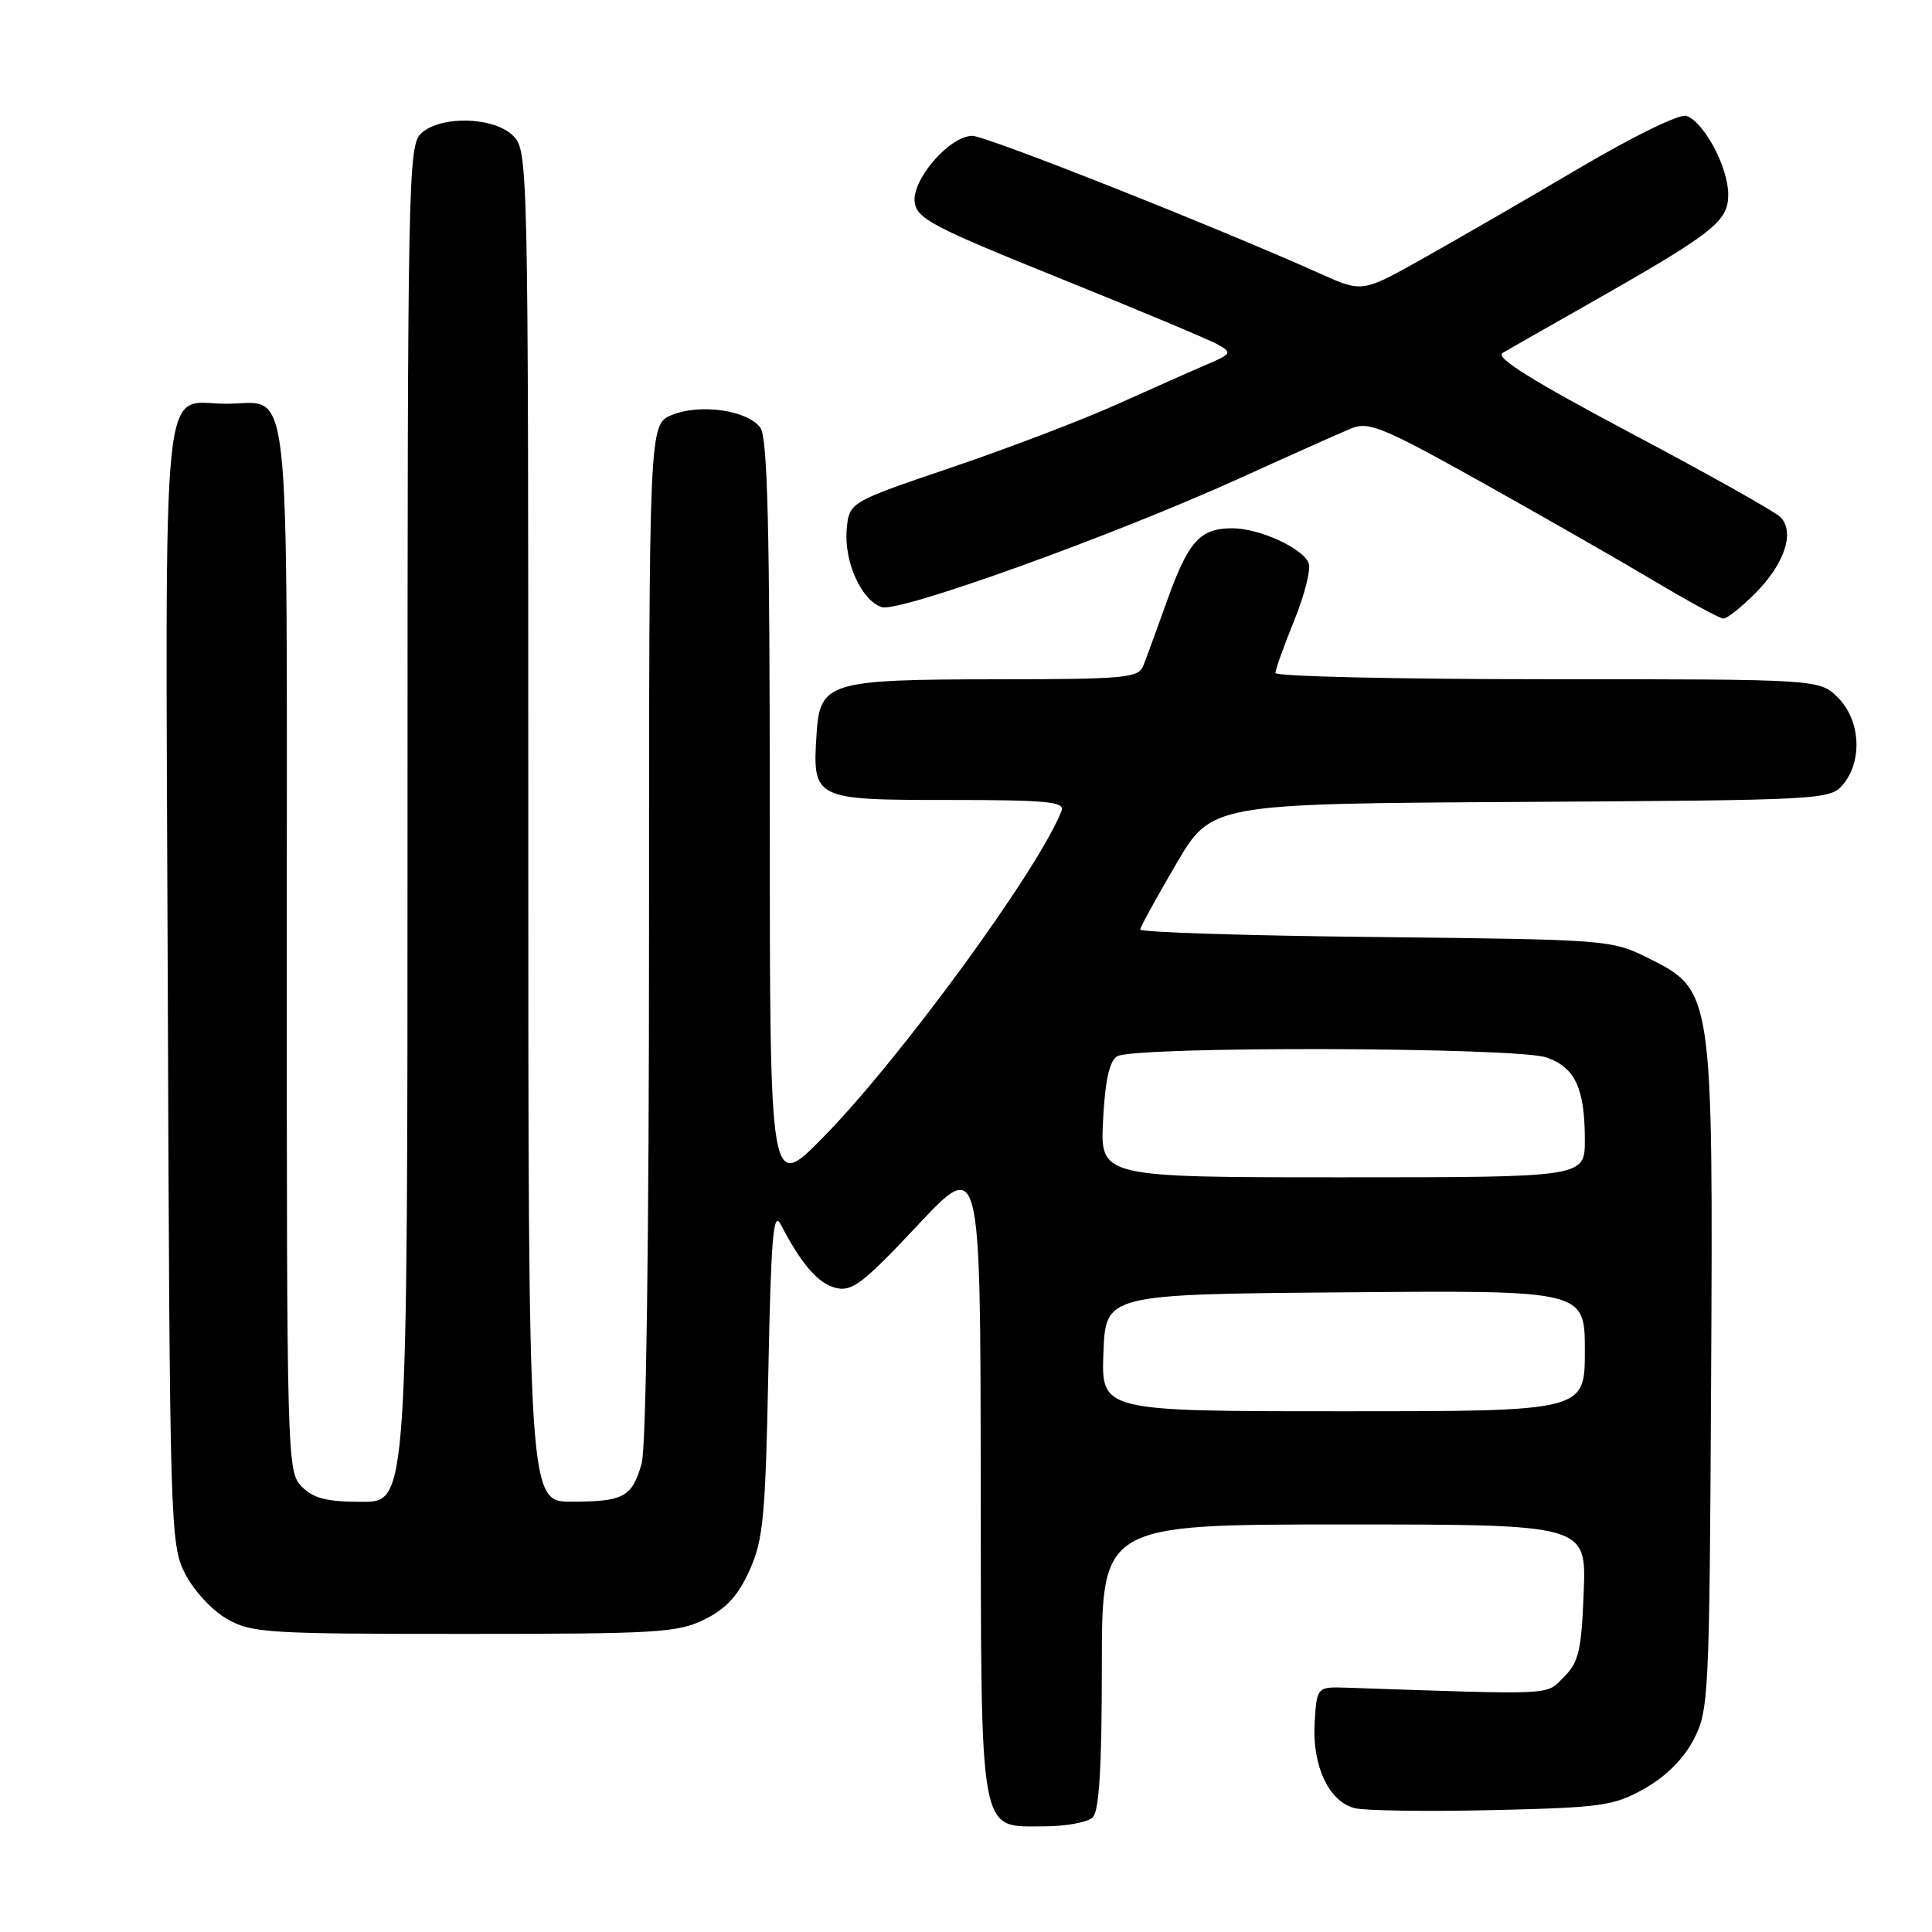 <?xml version="1.0" encoding="UTF-8" standalone="no"?>
<!DOCTYPE svg PUBLIC "-//W3C//DTD SVG 1.1//EN" "http://www.w3.org/Graphics/SVG/1.1/DTD/svg11.dtd" >
<svg xmlns="http://www.w3.org/2000/svg" xmlns:xlink="http://www.w3.org/1999/xlink" version="1.1" viewBox="0 0 256 256">
 <g >
 <path fill="currentColor"
d=" M 144.80 240.80 C 145.65 239.95 146.00 234.09 146.00 220.80 C 146.00 202.00 146.00 202.00 178.10 202.00 C 210.20 202.00 210.20 202.00 209.85 210.97 C 209.55 218.72 209.19 220.26 207.22 222.22 C 204.77 224.66 206.49 224.58 178.50 223.63 C 174.50 223.50 174.50 223.50 174.20 228.20 C 173.83 233.92 176.07 238.73 179.50 239.59 C 180.86 239.93 189.07 240.05 197.74 239.85 C 212.32 239.51 213.83 239.29 217.92 236.99 C 220.74 235.40 223.08 233.06 224.42 230.50 C 226.42 226.65 226.51 224.90 226.73 183.00 C 227.00 131.48 226.96 131.23 218.50 127.00 C 213.54 124.52 213.26 124.50 182.25 124.16 C 165.06 123.98 151.03 123.53 151.08 123.16 C 151.12 122.80 153.26 118.90 155.84 114.50 C 160.52 106.50 160.52 106.50 201.51 106.26 C 241.89 106.02 242.53 105.98 244.25 103.90 C 246.83 100.77 246.50 95.41 243.55 92.45 C 241.09 90.00 241.09 90.00 205.05 90.00 C 185.22 90.00 169.00 89.63 169.00 89.17 C 169.00 88.72 170.12 85.59 171.49 82.22 C 172.86 78.85 173.72 75.44 173.41 74.63 C 172.65 72.64 166.87 70.00 163.29 70.00 C 159.02 70.00 157.47 71.71 154.68 79.50 C 153.30 83.35 151.86 87.29 151.48 88.25 C 150.85 89.83 148.96 90.00 132.14 90.01 C 109.79 90.03 108.64 90.38 108.20 97.24 C 107.64 105.91 107.81 106.00 125.64 106.00 C 138.65 106.00 141.12 106.23 140.67 107.41 C 137.75 115.03 119.34 140.25 109.07 150.70 C 102.00 157.90 102.00 157.90 102.00 108.14 C 102.00 69.84 101.71 57.99 100.75 56.67 C 99.05 54.35 92.75 53.45 89.02 54.99 C 86.00 56.24 86.00 56.24 86.00 123.38 C 86.00 164.31 85.62 191.85 85.02 193.94 C 83.74 198.38 82.66 198.97 75.75 198.98 C 70.00 199.00 70.00 199.00 70.00 109.50 C 70.00 21.33 69.97 19.97 68.00 18.00 C 65.47 15.47 58.46 15.27 55.83 17.65 C 54.08 19.23 54.00 23.38 54.00 109.15 C 54.00 199.00 54.00 199.00 48.00 199.00 C 43.33 199.00 41.56 198.56 40.00 197.00 C 38.04 195.04 38.00 193.67 38.00 125.62 C 38.00 47.39 38.68 53.50 30.00 53.50 C 21.23 53.50 21.92 46.74 22.23 130.39 C 22.49 202.22 22.56 204.62 24.50 208.47 C 25.61 210.68 28.06 213.35 30.00 214.47 C 33.29 216.38 35.19 216.50 61.50 216.50 C 87.14 216.50 89.83 216.34 93.38 214.57 C 96.23 213.16 97.82 211.42 99.32 208.07 C 101.14 204.03 101.43 200.97 101.81 181.71 C 102.16 164.05 102.47 160.35 103.43 162.21 C 106.19 167.51 108.39 170.06 110.73 170.65 C 112.89 171.19 114.33 170.09 121.56 162.39 C 129.90 153.50 129.90 153.50 129.95 195.53 C 130.01 244.10 129.63 242.00 138.36 242.00 C 141.24 242.00 144.14 241.46 144.80 240.80 Z  M 232.54 78.66 C 236.49 74.71 237.89 70.44 235.88 68.49 C 235.12 67.75 226.21 62.75 216.08 57.38 C 203.11 50.50 198.08 47.37 199.08 46.78 C 199.86 46.32 204.55 43.64 209.50 40.84 C 227.15 30.83 229.00 29.40 229.00 25.76 C 228.99 22.18 225.86 16.27 223.49 15.36 C 222.62 15.02 216.57 17.97 209.24 22.29 C 202.23 26.42 192.90 31.82 188.50 34.28 C 180.51 38.76 180.51 38.76 175.00 36.29 C 161.17 30.08 130.68 18.00 128.84 18.00 C 125.85 18.00 120.83 23.77 121.20 26.78 C 121.47 28.97 123.56 30.07 140.50 36.90 C 150.95 41.12 160.38 45.07 161.45 45.69 C 163.26 46.72 163.16 46.91 159.95 48.28 C 158.05 49.09 152.68 51.48 148.00 53.58 C 143.32 55.68 133.43 59.46 126.00 61.97 C 112.50 66.55 112.50 66.55 112.19 70.21 C 111.84 74.48 114.16 79.60 116.85 80.45 C 119.17 81.19 147.58 70.95 164.27 63.37 C 171.00 60.31 177.66 57.34 179.07 56.76 C 181.35 55.82 183.27 56.61 196.24 63.85 C 204.27 68.34 214.59 74.24 219.17 76.97 C 223.75 79.70 227.88 81.95 228.35 81.97 C 228.82 81.98 230.70 80.50 232.54 78.66 Z  M 146.21 179.25 C 146.50 171.50 146.50 171.50 178.25 171.24 C 210.00 170.97 210.00 170.97 210.00 178.99 C 210.00 187.00 210.00 187.00 177.96 187.00 C 145.92 187.00 145.92 187.00 146.21 179.25 Z  M 146.16 148.45 C 146.43 143.20 146.99 140.61 148.02 139.97 C 150.19 138.60 200.95 138.74 204.92 140.12 C 208.72 141.45 210.00 144.21 210.00 151.07 C 210.00 156.00 210.00 156.00 177.89 156.00 C 145.78 156.00 145.78 156.00 146.16 148.45 Z "/>
</g>
</svg>